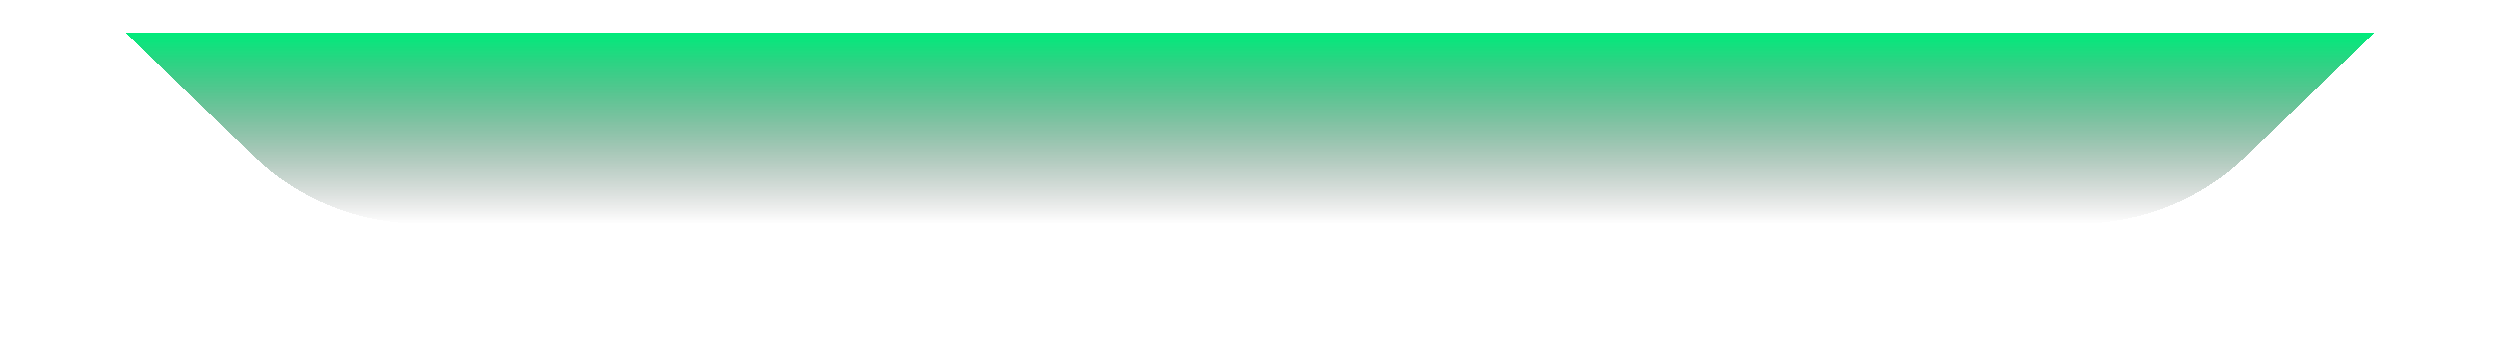 <svg width="1509" height="211" viewBox="0 0 1509 211" fill="none" xmlns="http://www.w3.org/2000/svg">
<g filter="url(#filter0_d_4_3)">
<path d="M153.192 74.234L76 0H1433L1355.81 74.234C1328.61 100.39 1292.34 115 1254.61 115H254.394C216.659 115 180.39 100.39 153.192 74.234Z" fill="url(#paint0_linear_4_3)" shape-rendering="crispEdges"/>
</g>
<defs>
<filter id="filter0_d_4_3" x="0" y="-56" width="1509" height="267" filterUnits="userSpaceOnUse" color-interpolation-filters="sRGB">
<feFlood flood-opacity="0" result="BackgroundImageFix"/>
<feColorMatrix in="SourceAlpha" type="matrix" values="0 0 0 0 0 0 0 0 0 0 0 0 0 0 0 0 0 0 127 0" result="hardAlpha"/>
<feOffset dy="20"/>
<feGaussianBlur stdDeviation="38"/>
<feComposite in2="hardAlpha" operator="out"/>
<feColorMatrix type="matrix" values="0 0 0 0 0 0 0 0 0 1 0 0 0 0 0.7 0 0 0 0.1 0"/>
<feBlend mode="normal" in2="BackgroundImageFix" result="effect1_dropShadow_4_3"/>
<feBlend mode="normal" in="SourceGraphic" in2="effect1_dropShadow_4_3" result="shape"/>
</filter>
<linearGradient id="paint0_linear_4_3" x1="754.5" y1="0" x2="754.5" y2="115" gradientUnits="userSpaceOnUse">
<stop stop-color="#01EB7B"/>
<stop offset="1" stop-color="#212121" stop-opacity="0"/>
</linearGradient>
</defs>
</svg>
